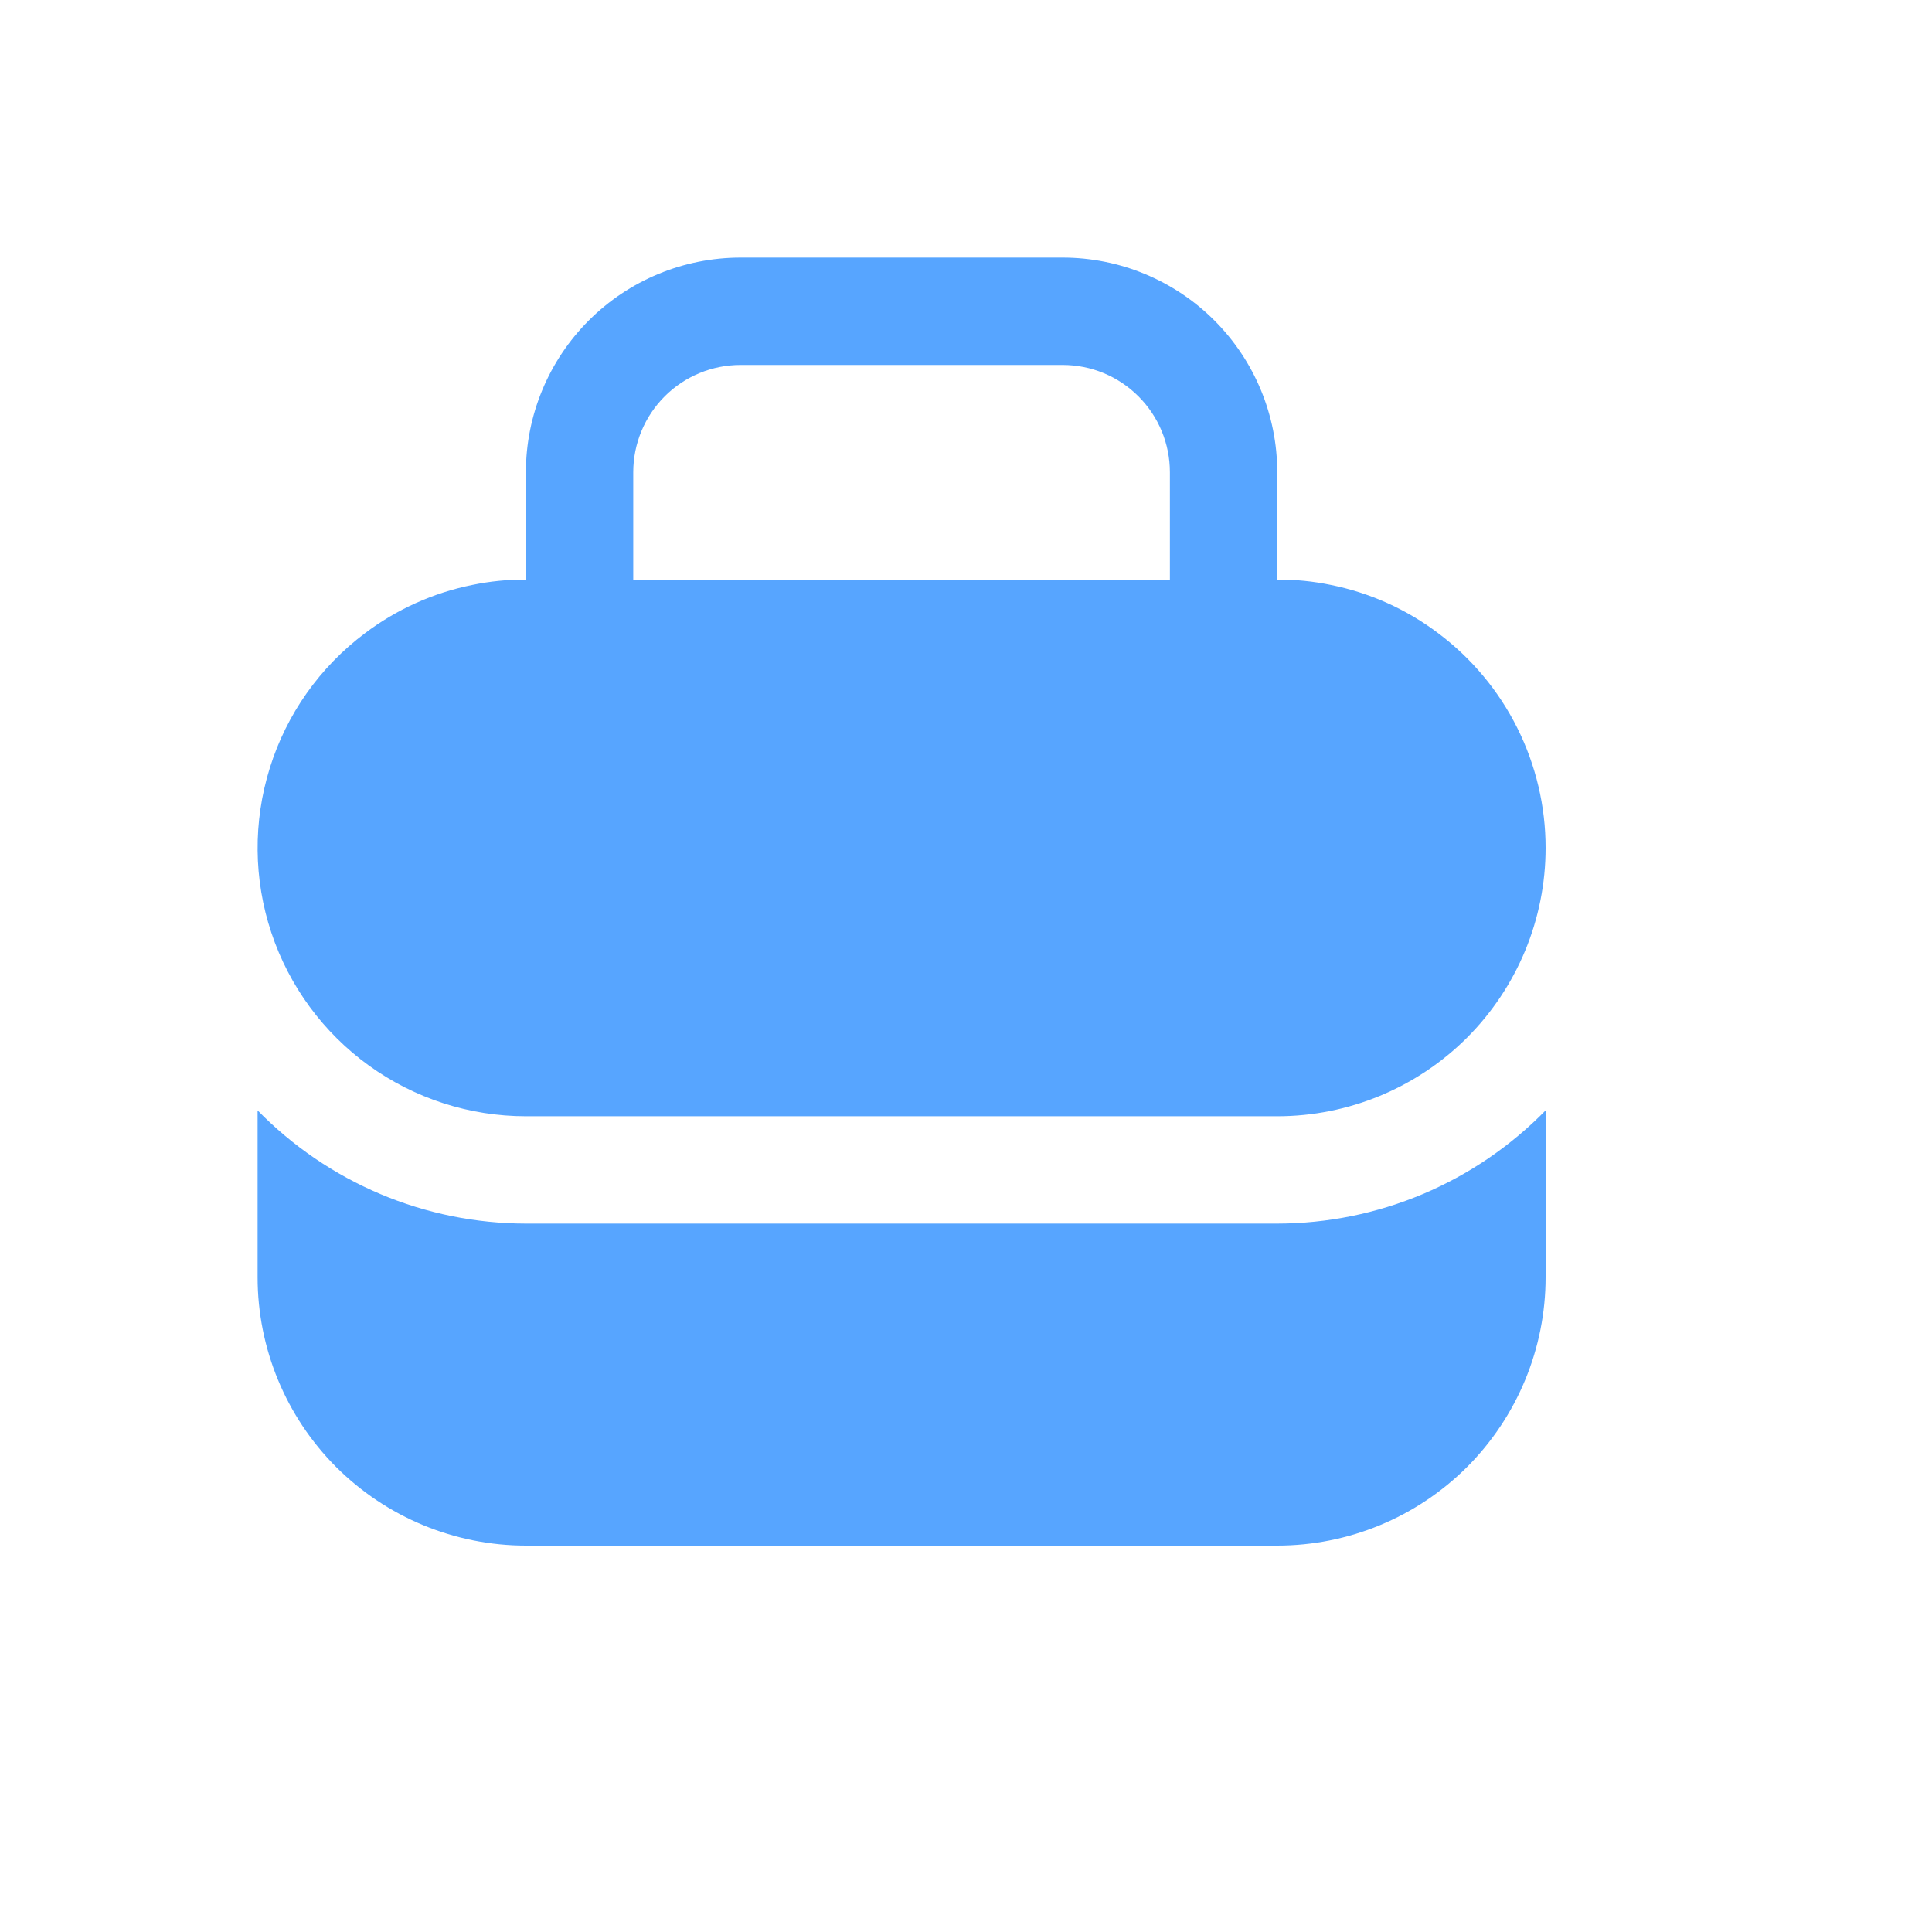 <svg width="30" height="30" viewBox="0 0 30 30" fill="none" xmlns="http://www.w3.org/2000/svg">
<path d="M16.5 4H11.5C10.616 4 9.768 4.351 9.143 4.976C8.518 5.601 8.166 6.449 8.166 7.333V9H9.833V7.333C9.833 6.891 10.009 6.467 10.321 6.155C10.634 5.842 11.058 5.667 11.5 5.667H16.5C16.942 5.667 17.366 5.842 17.678 6.155C17.991 6.467 18.166 6.891 18.166 7.333V9H19.833V7.333C19.833 6.449 19.482 5.601 18.857 4.976C18.232 4.351 17.384 4 16.5 4Z" fill="#57A5FF"/>
<path d="M24 13.166C24 14.272 23.561 15.331 22.78 16.113C21.998 16.894 20.938 17.333 19.833 17.333H8.167C7.292 17.333 6.44 17.058 5.73 16.547C5.021 16.035 4.49 15.314 4.214 14.484C3.937 13.655 3.929 12.759 4.19 11.924C4.45 11.089 4.967 10.358 5.667 9.833C6.159 9.461 6.728 9.205 7.333 9.083C7.607 9.026 7.887 8.998 8.167 9H19.833C20.113 8.998 20.393 9.026 20.667 9.083C21.272 9.205 21.841 9.461 22.333 9.833C22.851 10.221 23.271 10.725 23.56 11.303C23.849 11.882 24 12.52 24 13.166Z" fill="#57A5FF"/>
<path d="M19.833 19C20.61 18.999 21.378 18.843 22.094 18.541C22.809 18.239 23.457 17.797 24 17.242V19.833C24 20.938 23.561 21.998 22.78 22.78C21.998 23.561 20.938 24 19.833 24H8.167C7.062 24 6.002 23.561 5.22 22.78C4.439 21.998 4 20.938 4 19.833V17.242C4.543 17.797 5.191 18.239 5.906 18.541C6.621 18.843 7.39 18.999 8.167 19H19.833Z" fill="#57A5FF"/>
</svg>
